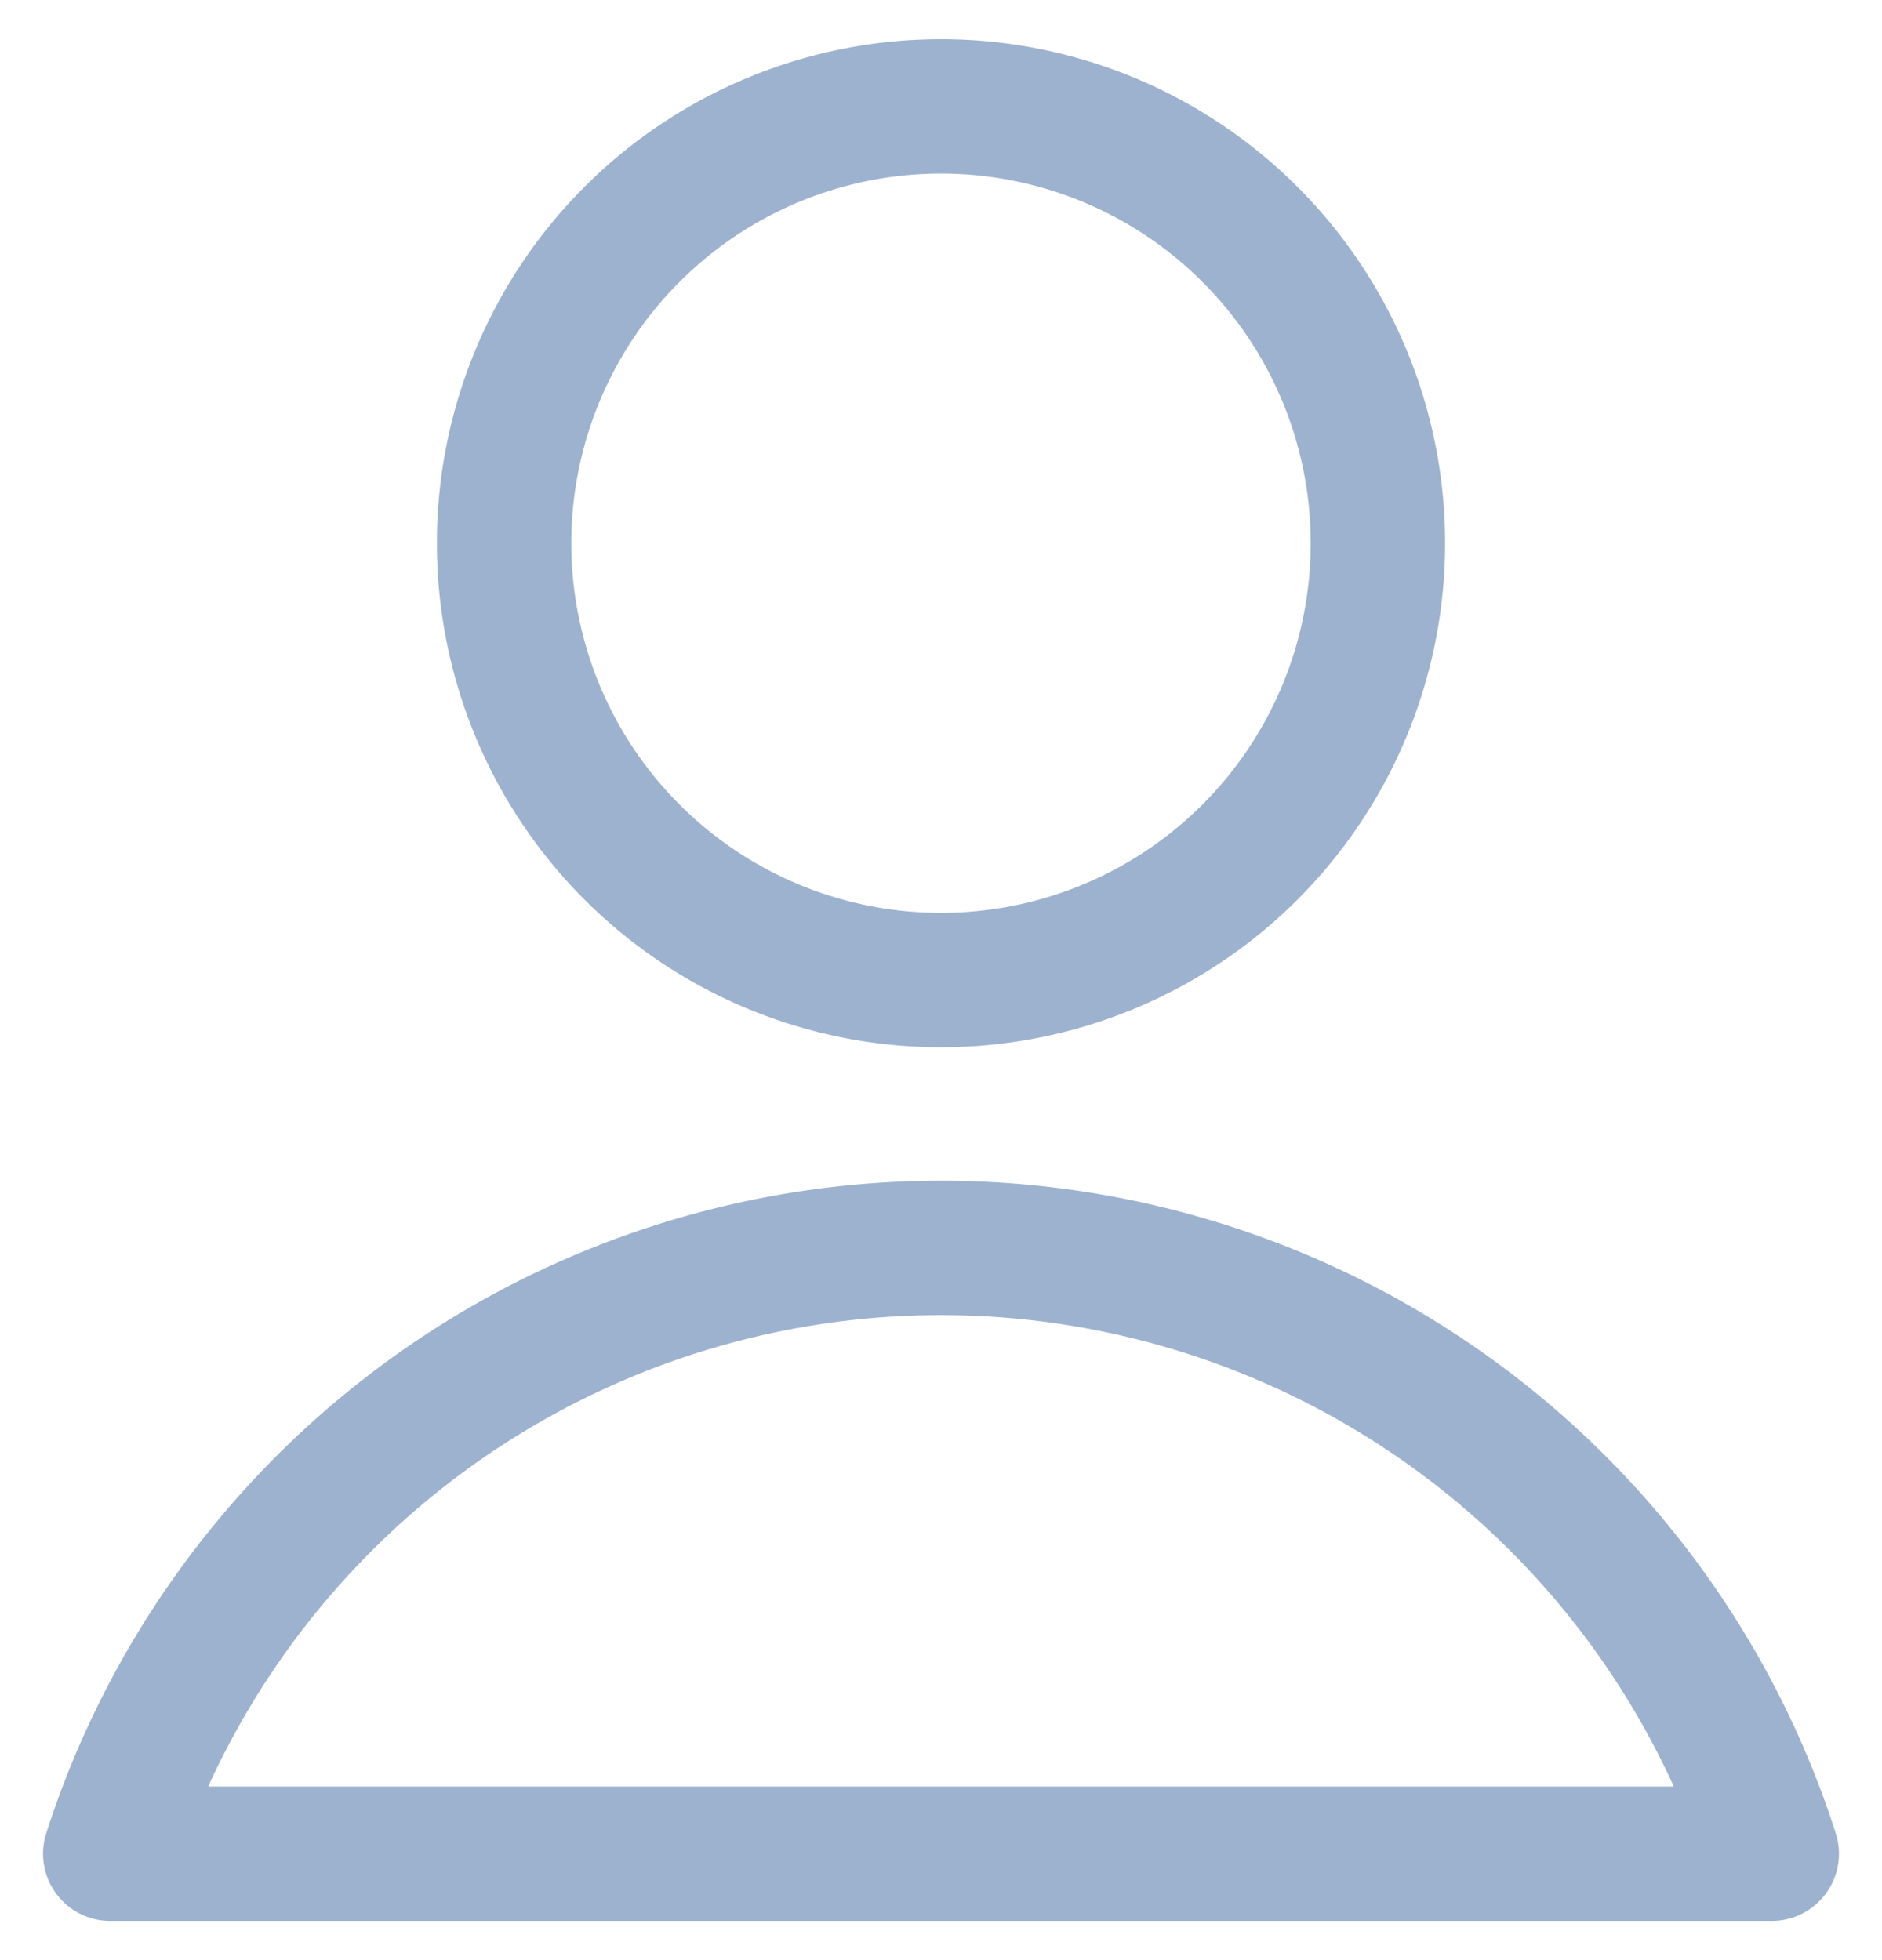 <svg width="24" height="25" viewBox="0 0 24 25" fill="none" xmlns="http://www.w3.org/2000/svg">
    <g clip-path="url(#v3kw5cgnma)" stroke="#9DB2CE" stroke-width="1.714" stroke-linecap="round" stroke-linejoin="round">
        <path d="M12 12.5a5.571 5.571 0 1 0 0-11.143A5.571 5.571 0 0 0 12 12.5zM22.594 23.643a11.126 11.126 0 0 0-21.188 0h21.188z"/>
    </g>
    <defs>
        <clipPath id="v3kw5cgnma">
            <path fill="#fff" transform="translate(0 .5)" d="M0 0h24v24H0z"/>
        </clipPath>
    </defs>
</svg>
